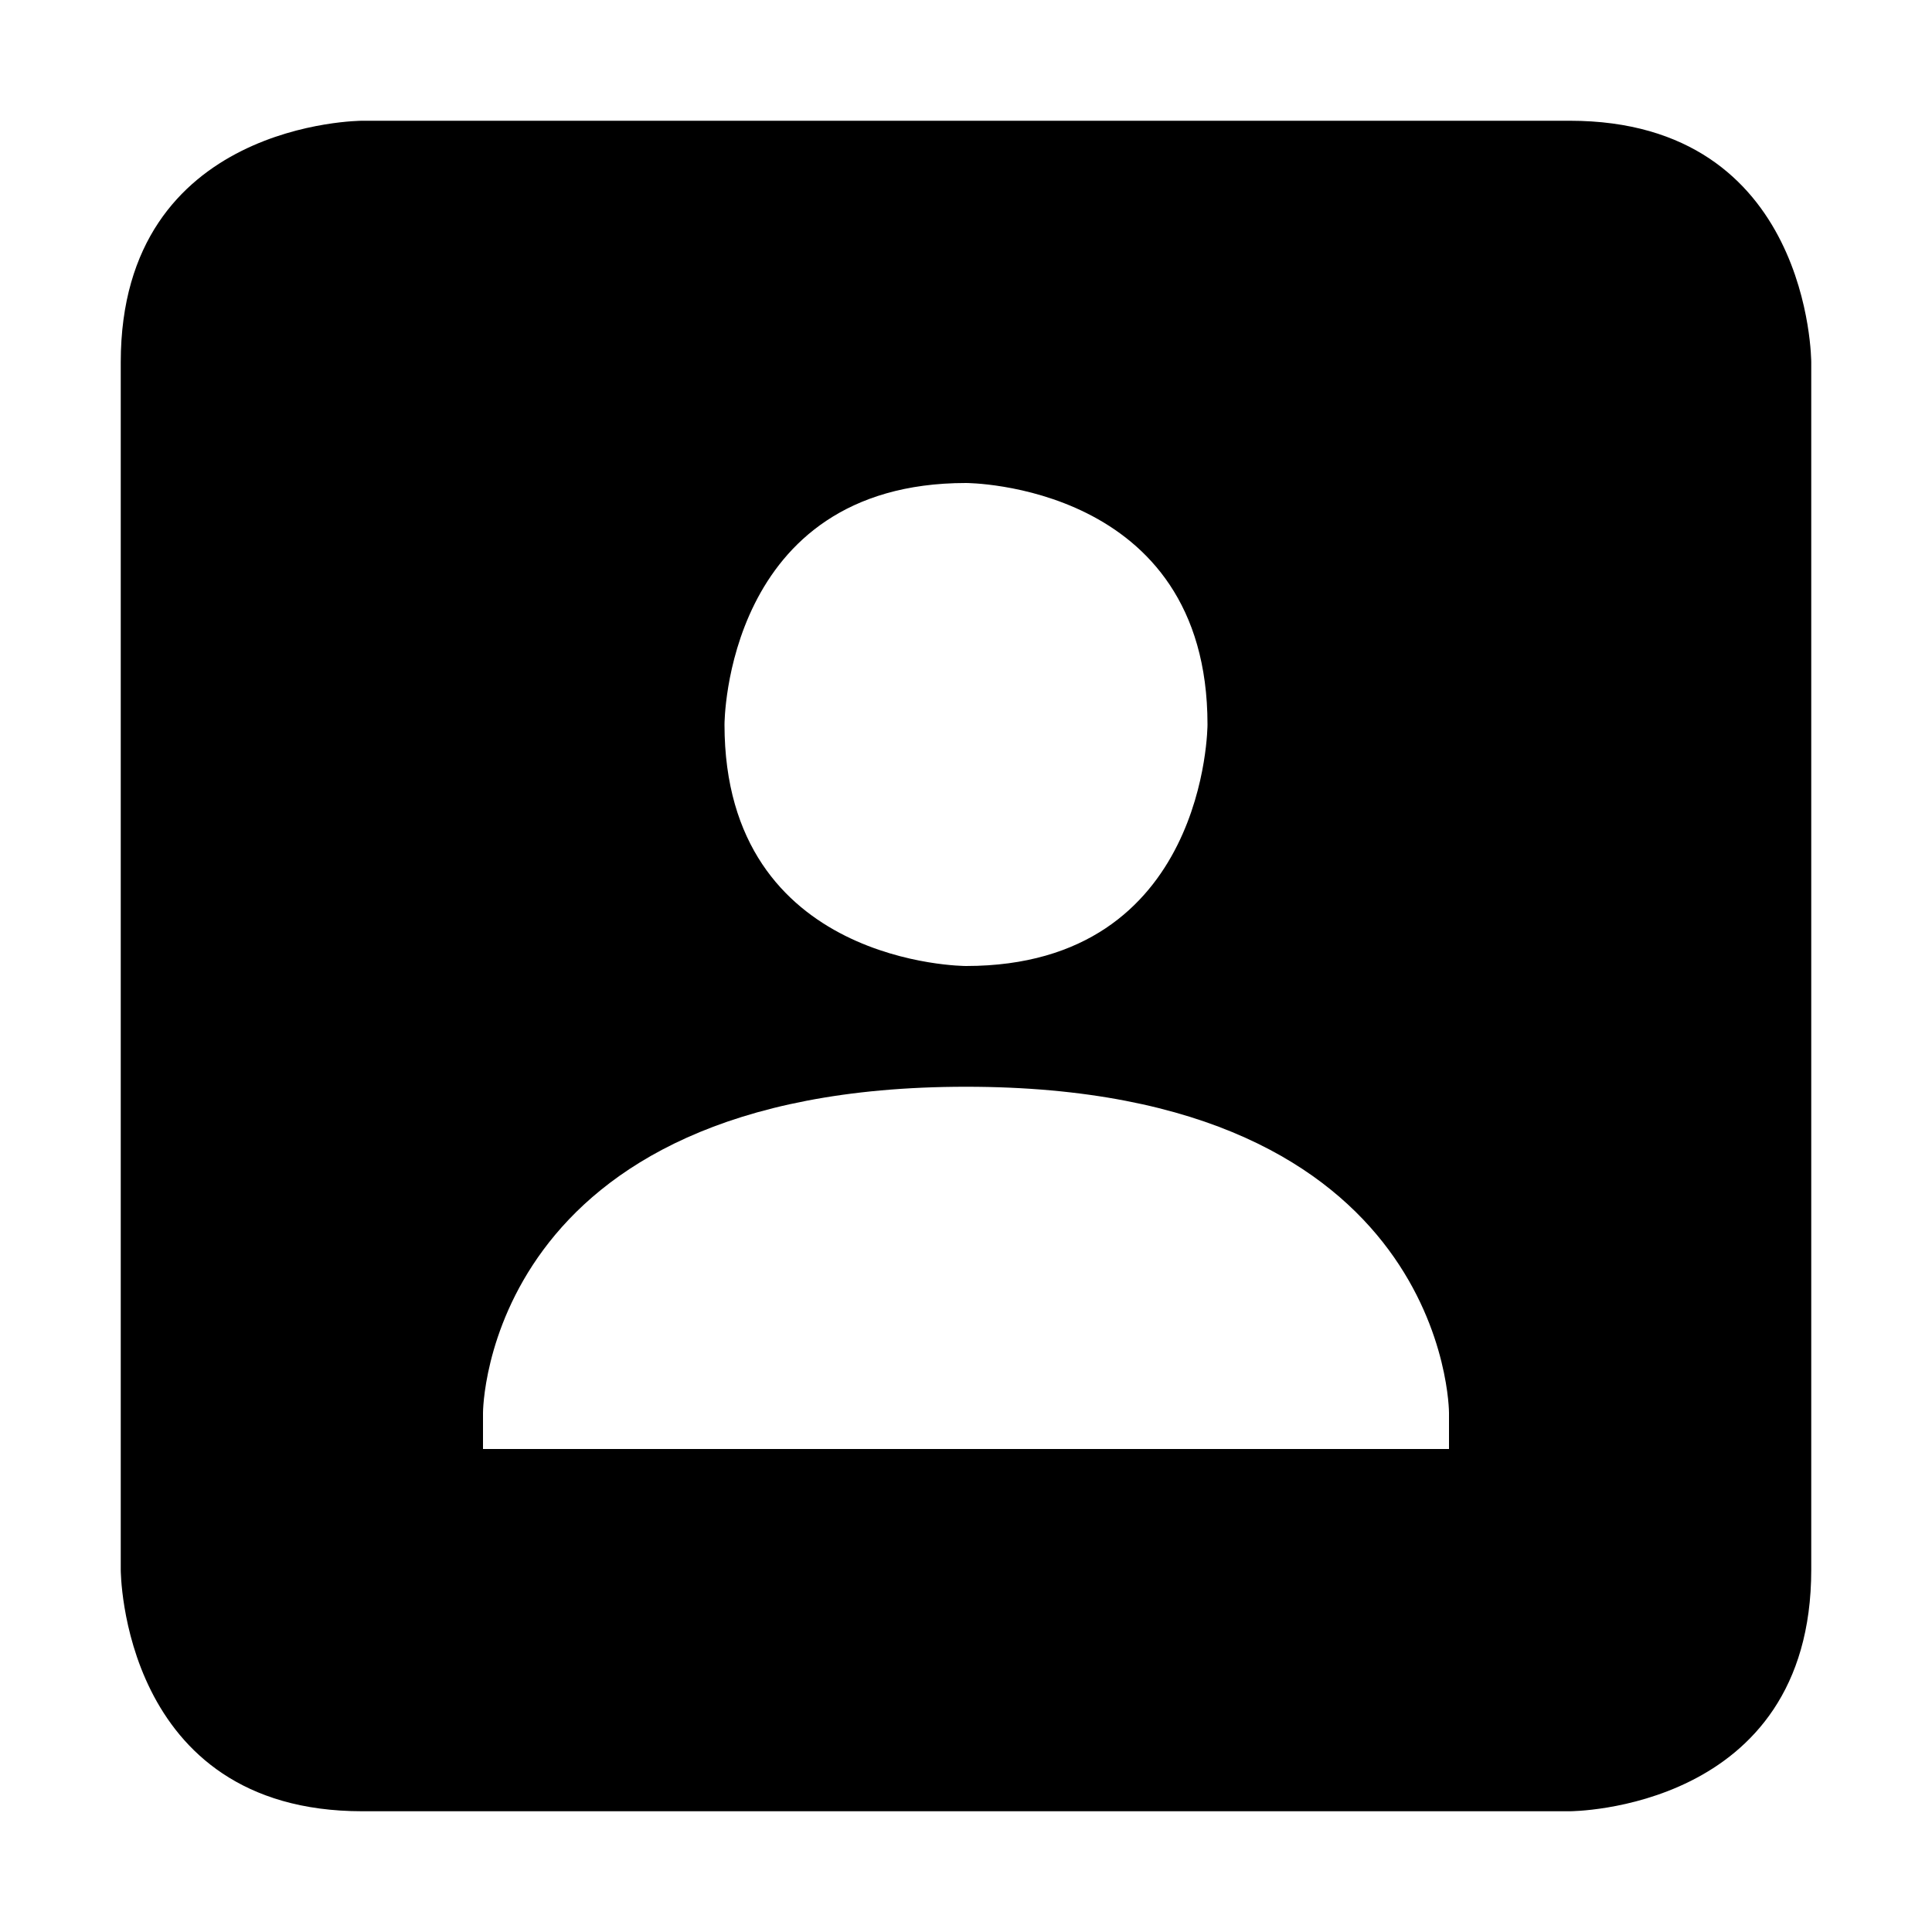 <svg height="16" width="16" xmlns="http://www.w3.org/2000/svg"><path d="m3 1s-2 0-2 2v10s0 2 2 2h10s2 0 2-2v-10s0-2-2-2zm5 3s2 0 2 2c0 0 0 2-2 2 0 0-2 0-2-2 0 0 0-2 2-2zm0 5c4 0 4 2.7 4 2.7v.3h-8v-.3s0-2.7 4-2.7z"/></svg>